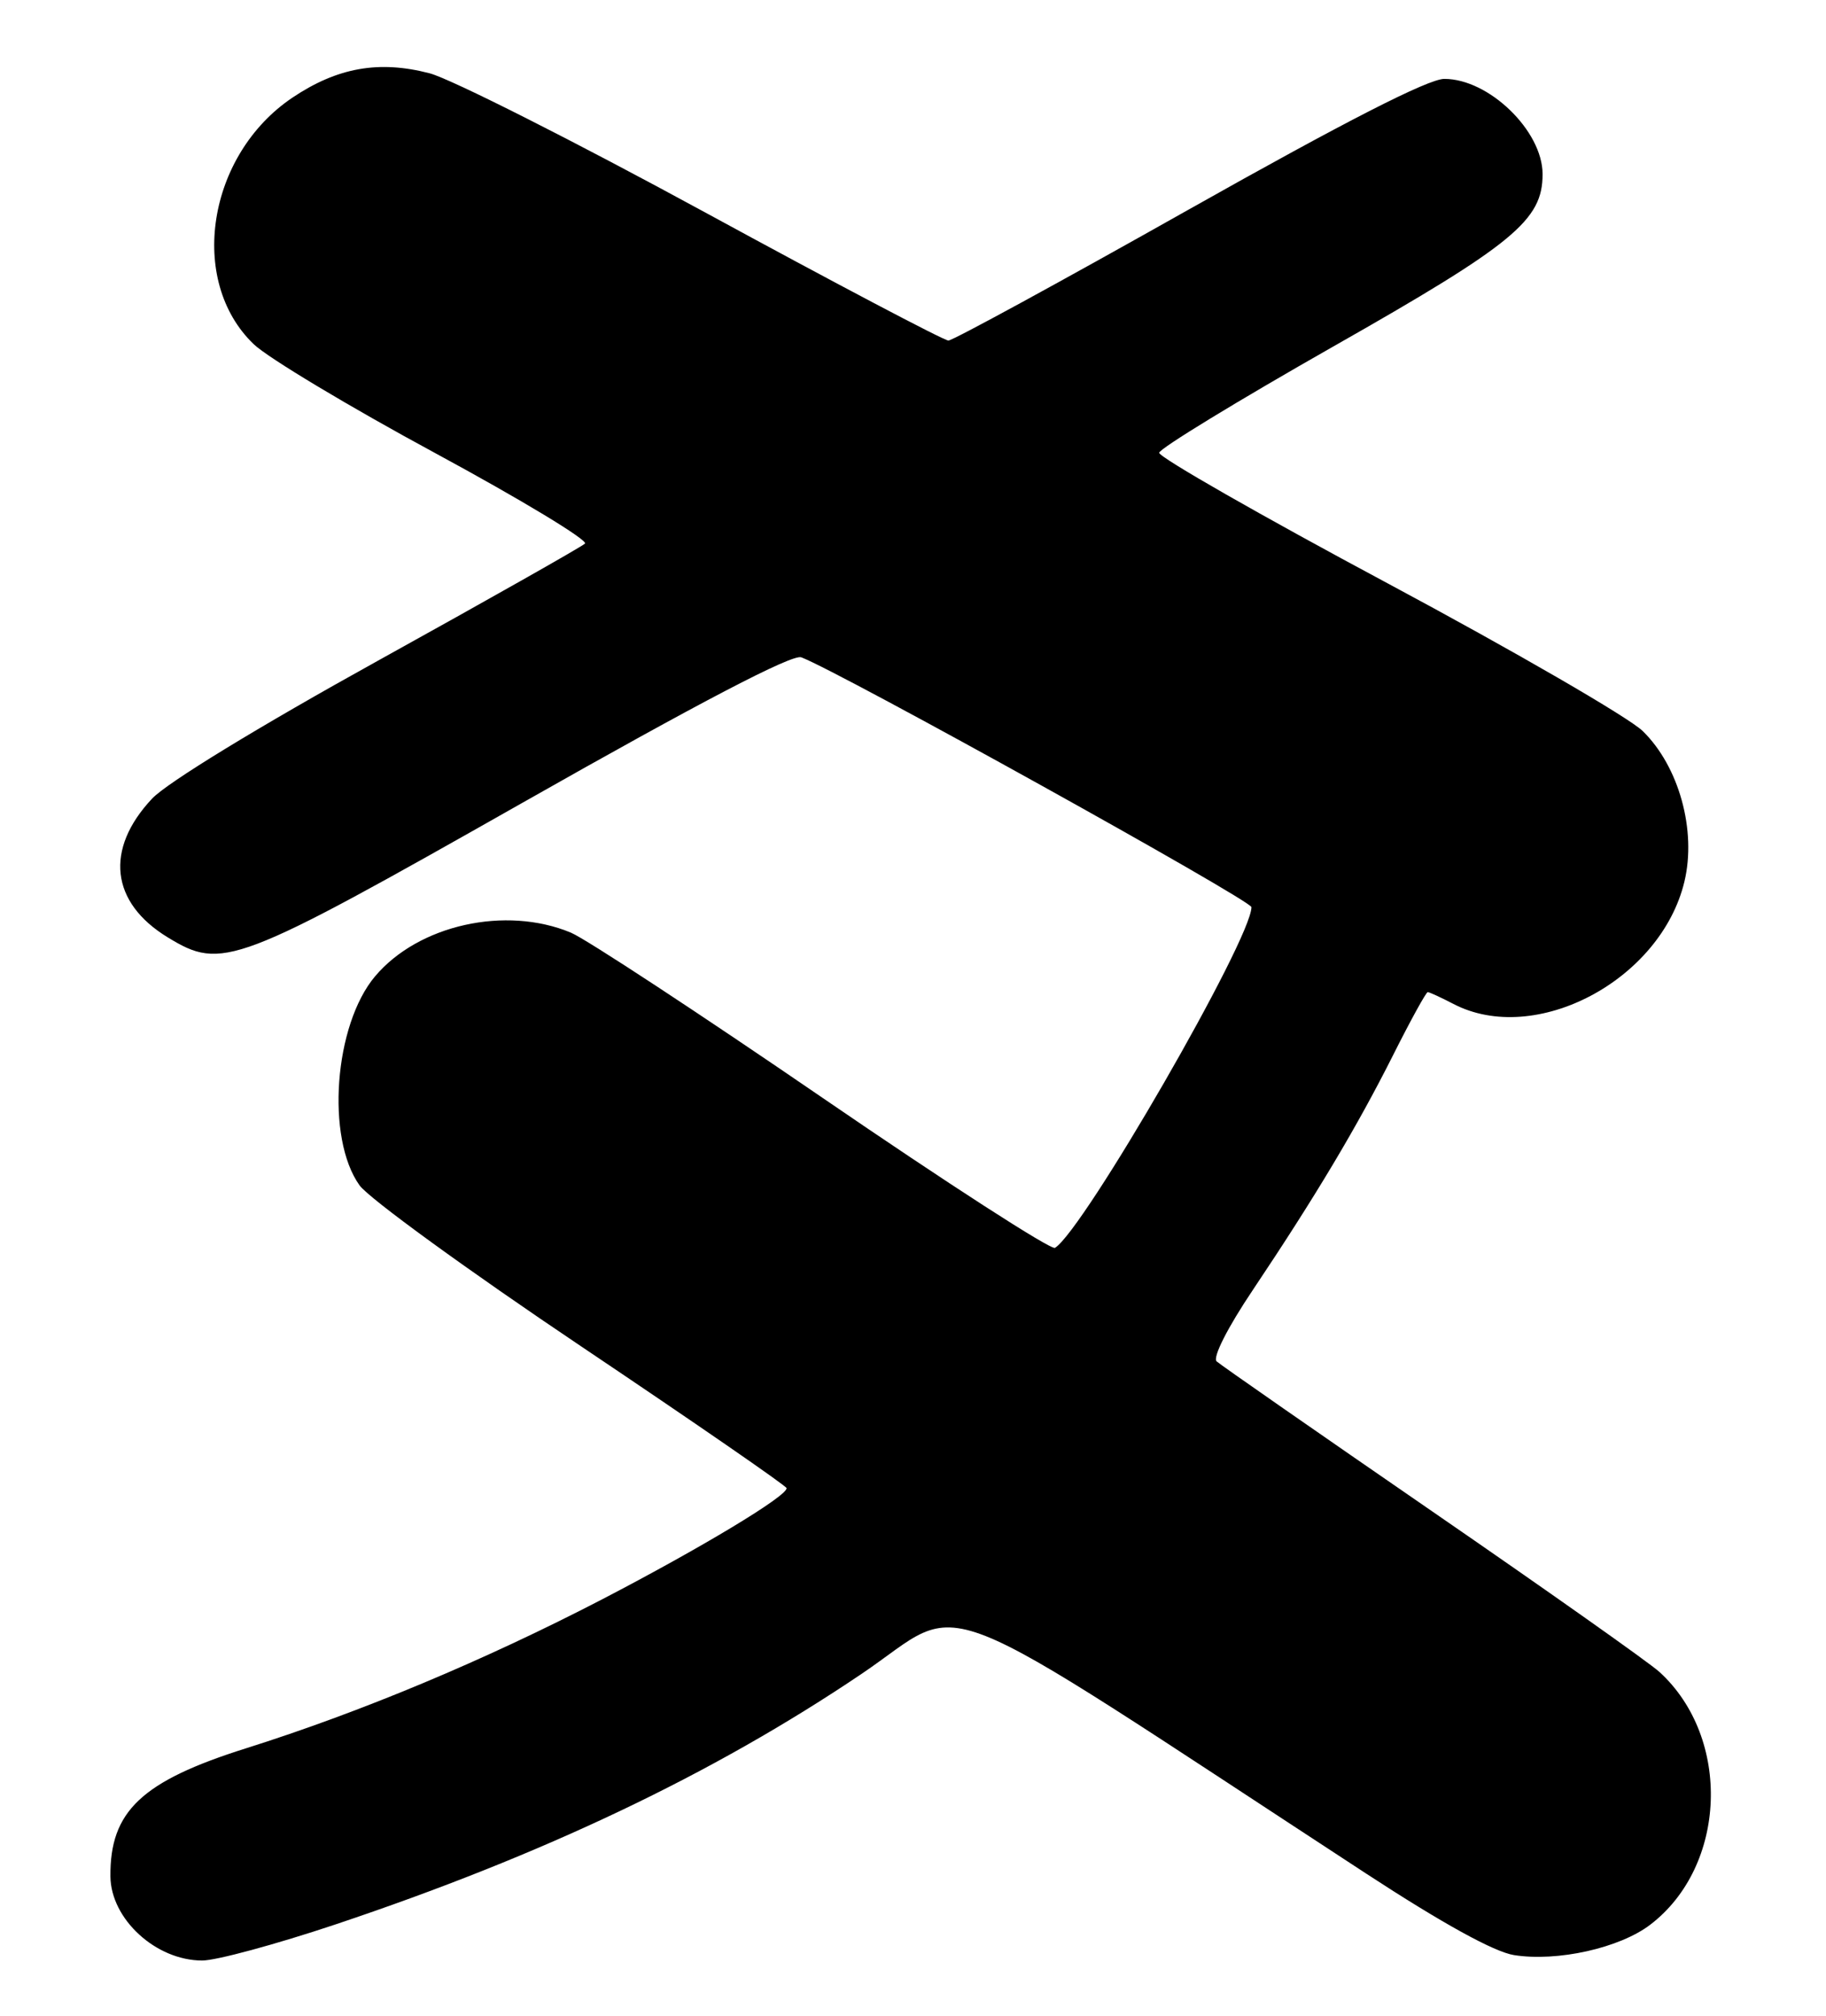 <?xml version="1.0" encoding="UTF-8" standalone="no"?>
<!DOCTYPE svg PUBLIC "-//W3C//DTD SVG 1.1//EN" "http://www.w3.org/Graphics/SVG/1.1/DTD/svg11.dtd" >
<svg xmlns="http://www.w3.org/2000/svg" xmlns:xlink="http://www.w3.org/1999/xlink" version="1.1" viewBox="0 0 232 256">
 <g >
 <path fill="currentColor"
d=" M 42.58 244.42 C 68.96 235.60 90.56 225.33 109.43 212.61 C 123.23 203.30 116.42 200.62 173.50 237.90 C 183.28 244.29 189.84 247.90 192.36 248.30 C 197.87 249.17 205.78 247.41 209.67 244.44 C 219.42 237.00 220.02 220.74 210.85 212.35 C 209.56 211.17 196.57 202.00 182.00 191.97 C 167.43 181.94 155.09 173.36 154.58 172.90 C 154.04 172.41 155.95 168.63 159.21 163.78 C 167.20 151.85 172.41 143.12 177.00 134.00 C 179.21 129.60 181.19 126.00 181.40 126.00 C 181.60 126.00 183.06 126.67 184.64 127.49 C 195.06 132.93 211.00 124.50 214.01 111.97 C 215.57 105.47 213.32 97.34 208.72 92.85 C 206.95 91.12 192.37 82.69 176.33 74.10 C 160.29 65.52 147.21 58.05 147.28 57.50 C 147.34 56.95 157.30 50.88 169.41 44.00 C 192.35 30.98 196.01 27.96 195.99 22.10 C 195.98 16.61 189.16 10.01 183.50 10.02 C 181.47 10.02 170.93 15.41 151.00 26.63 C 134.78 35.77 121.05 43.25 120.50 43.25 C 119.95 43.26 106.00 35.91 89.50 26.93 C 73.00 17.95 57.29 10.02 54.59 9.31 C 48.16 7.63 42.87 8.57 37.17 12.39 C 26.34 19.66 23.82 35.64 32.23 43.71 C 34.03 45.44 44.42 51.67 55.32 57.56 C 66.21 63.45 74.76 68.62 74.32 69.04 C 73.87 69.46 62.02 76.16 48.00 83.92 C 32.82 92.32 21.21 99.41 19.31 101.44 C 13.29 107.86 14.05 114.62 21.30 119.04 C 28.24 123.27 29.79 122.68 66.44 101.92 C 88.97 89.15 100.68 83.04 101.81 83.48 C 106.76 85.36 159.00 114.35 159.00 115.21 C 159.00 119.28 137.68 156.23 134.04 158.48 C 133.54 158.79 120.28 150.23 104.57 139.47 C 88.86 128.71 74.45 119.25 72.54 118.45 C 64.25 114.99 53.16 117.46 47.65 124.00 C 42.45 130.18 41.38 144.52 45.68 150.54 C 46.84 152.17 59.51 161.38 73.85 171.00 C 88.18 180.62 99.93 188.72 99.94 189.00 C 99.99 190.02 89.11 196.57 76.50 203.12 C 61.53 210.88 45.92 217.41 31.25 222.04 C 17.99 226.22 13.95 230.04 14.03 238.32 C 14.09 243.74 19.81 248.98 25.68 248.99 C 27.44 249.00 35.04 246.94 42.58 244.42 Z "/>
</g>
</svg>